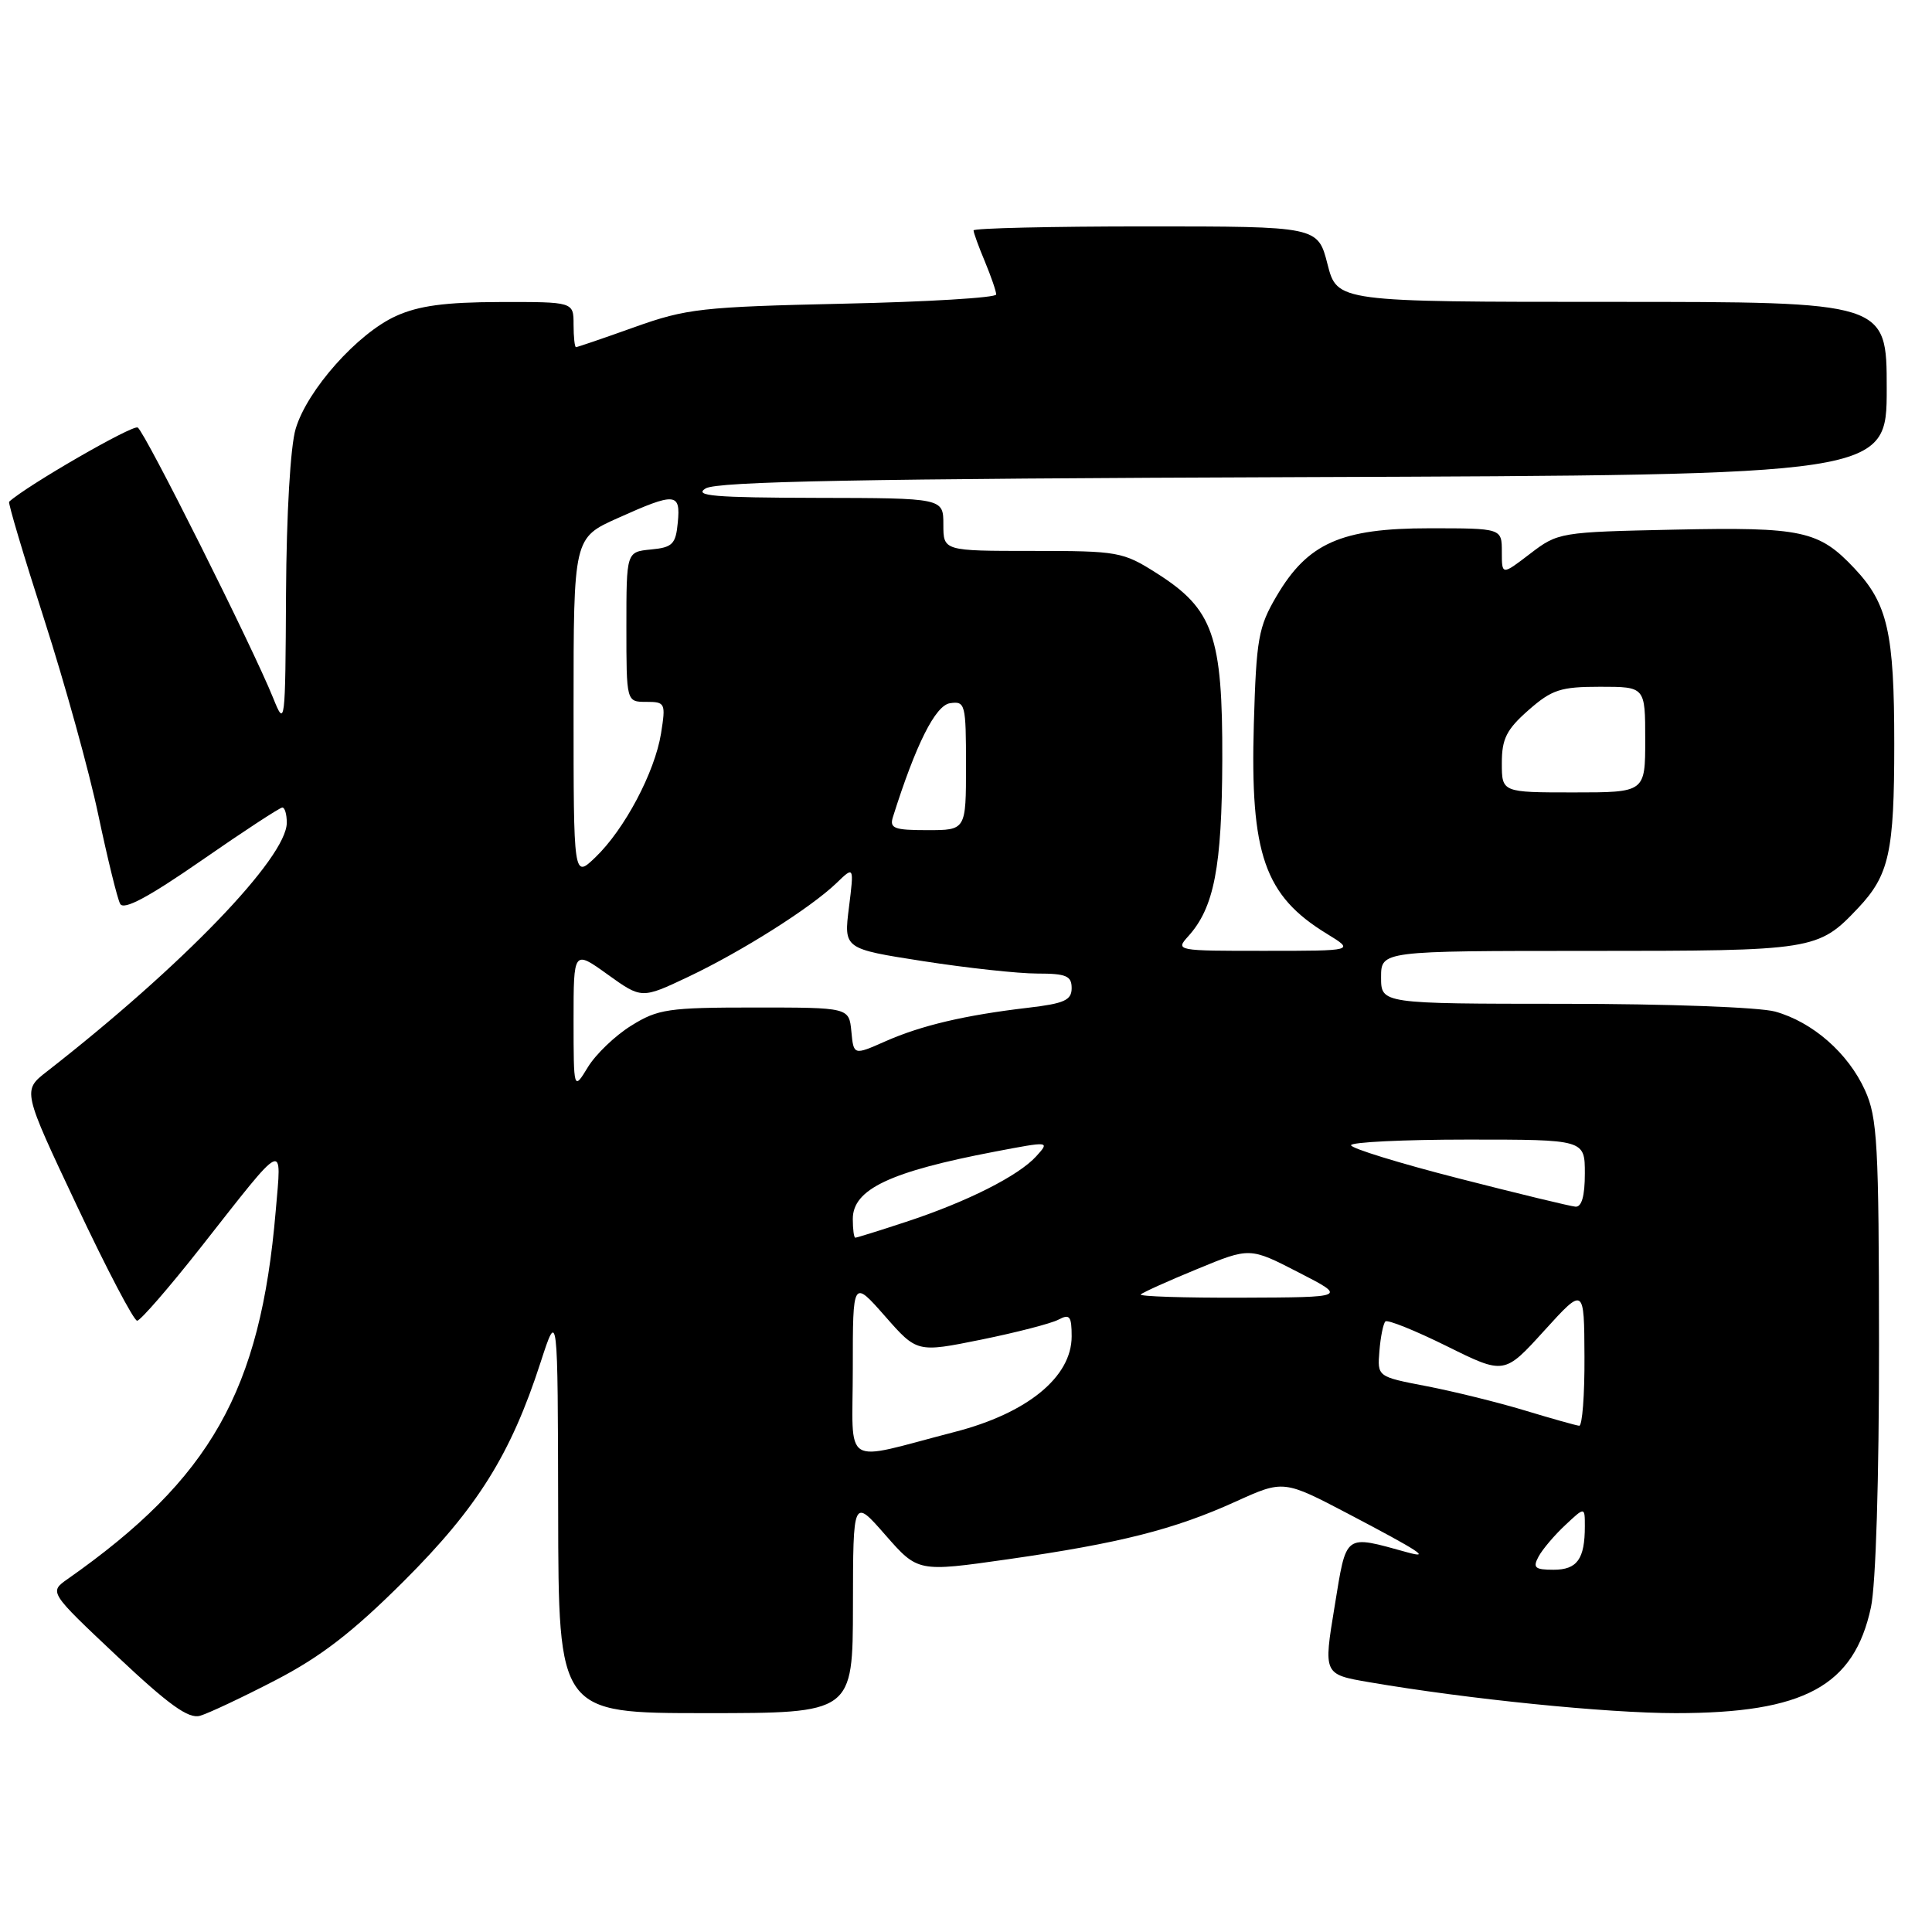 <?xml version="1.0" encoding="UTF-8" standalone="no"?>
<!DOCTYPE svg PUBLIC "-//W3C//DTD SVG 1.1//EN" "http://www.w3.org/Graphics/SVG/1.1/DTD/svg11.dtd" >
<svg xmlns="http://www.w3.org/2000/svg" xmlns:xlink="http://www.w3.org/1999/xlink" version="1.1" viewBox="0 0 256 256">
 <g >
 <path fill="currentColor"
d=" M 36.50 222.64 C 42.52 219.52 46.73 216.27 53.52 209.50 C 63.27 199.77 67.68 192.72 71.63 180.52 C 73.91 173.50 73.91 173.50 73.96 200.25 C 74.00 227.00 74.00 227.00 93.50 227.00 C 113.00 227.00 113.00 227.00 113.02 212.75 C 113.04 198.50 113.04 198.50 117.33 203.41 C 121.63 208.31 121.63 208.31 133.56 206.61 C 148.36 204.49 155.58 202.67 163.73 198.97 C 170.08 196.09 170.08 196.09 178.79 200.66 C 188.11 205.56 189.66 206.57 186.50 205.70 C 178.02 203.37 178.45 203.05 176.84 212.88 C 175.36 221.86 175.36 221.86 181.43 222.90 C 194.50 225.14 212.89 227.00 222.04 227.00 C 239.07 227.00 245.67 223.42 247.91 212.98 C 248.56 209.95 248.99 195.94 248.98 178.20 C 248.96 151.55 248.77 148.09 247.12 144.46 C 244.88 139.53 240.19 135.43 235.22 134.04 C 233.13 133.46 220.84 133.01 207.25 133.01 C 183.00 133.00 183.00 133.00 183.00 129.50 C 183.00 126.00 183.00 126.00 210.55 126.00 C 240.38 126.00 240.91 125.92 246.19 120.34 C 250.33 115.96 251.00 112.92 251.00 98.58 C 251.00 83.83 250.13 79.99 245.73 75.32 C 241.01 70.30 238.81 69.82 221.87 70.18 C 206.71 70.50 206.45 70.54 202.75 73.37 C 199.00 76.24 199.00 76.24 199.00 73.12 C 199.00 70.00 199.00 70.00 189.39 70.00 C 177.70 70.00 173.28 71.96 169.15 78.99 C 166.74 83.09 166.47 84.63 166.14 95.92 C 165.64 113.20 167.55 118.69 175.83 123.74 C 179.50 125.99 179.50 125.99 167.60 125.99 C 155.89 126.00 155.72 125.97 157.44 124.07 C 160.88 120.27 161.91 114.93 161.96 100.71 C 162.01 84.24 160.77 80.71 153.26 75.95 C 148.79 73.11 148.16 73.00 136.80 73.00 C 125.00 73.00 125.00 73.00 125.00 69.50 C 125.00 66.00 125.00 66.00 108.25 65.97 C 94.64 65.94 91.87 65.71 93.50 64.72 C 95.02 63.79 114.15 63.43 172.75 63.22 C 250.00 62.94 250.00 62.94 250.00 51.47 C 250.00 40.00 250.00 40.00 213.59 40.00 C 177.18 40.00 177.18 40.00 175.90 35.00 C 174.62 30.00 174.62 30.00 151.81 30.00 C 139.26 30.00 129.00 30.24 129.00 30.53 C 129.00 30.82 129.67 32.68 130.50 34.65 C 131.32 36.63 132.00 38.59 132.00 39.02 C 132.00 39.45 122.89 40.00 111.75 40.24 C 93.00 40.66 90.95 40.89 84.07 43.35 C 79.99 44.81 76.50 46.00 76.32 46.00 C 76.15 46.00 76.00 44.65 76.00 43.00 C 76.00 40.00 76.00 40.00 66.25 40.02 C 58.96 40.04 55.48 40.51 52.46 41.88 C 47.37 44.19 40.71 51.67 39.18 56.81 C 38.48 59.12 37.96 68.10 37.90 78.62 C 37.81 96.08 37.77 96.41 36.20 92.50 C 33.51 85.81 19.21 57.25 18.25 56.65 C 17.59 56.24 3.55 64.34 1.21 66.48 C 1.05 66.63 3.15 73.67 5.87 82.12 C 8.59 90.58 11.82 102.22 13.03 108.00 C 14.25 113.78 15.55 119.07 15.92 119.76 C 16.39 120.64 19.61 118.93 26.71 114.01 C 32.27 110.15 37.09 107.00 37.41 107.00 C 37.74 107.00 38.00 107.90 38.00 109.01 C 38.00 113.64 24.14 128.01 6.19 142.00 C 2.98 144.50 2.98 144.50 10.18 159.75 C 14.13 168.14 17.73 175.00 18.17 175.00 C 18.60 175.00 22.41 170.61 26.63 165.25 C 37.98 150.82 37.33 151.13 36.53 160.50 C 34.51 184.28 27.93 195.91 8.96 209.23 C 6.50 210.96 6.50 210.96 15.50 219.44 C 22.36 225.90 24.98 227.79 26.50 227.35 C 27.60 227.04 32.10 224.92 36.50 222.64 Z  M 203.87 206.25 C 204.39 205.29 205.98 203.41 207.41 202.08 C 210.00 199.65 210.00 199.65 210.00 202.24 C 210.00 206.59 208.98 208.00 205.86 208.00 C 203.38 208.00 203.07 207.73 203.87 206.25 Z  M 113.00 181.30 C 113.00 169.55 113.00 169.55 117.26 174.39 C 121.51 179.23 121.51 179.23 130.01 177.51 C 134.68 176.56 139.29 175.37 140.25 174.86 C 141.74 174.07 142.00 174.39 142.00 177.08 C 142.00 182.46 136.13 187.26 126.50 189.74 C 111.29 193.67 113.00 194.75 113.00 181.30 Z  M 202.00 186.88 C 198.43 185.80 192.57 184.36 189.00 183.67 C 182.50 182.42 182.50 182.42 182.78 179.02 C 182.93 177.14 183.29 175.38 183.57 175.10 C 183.84 174.82 187.50 176.29 191.70 178.37 C 199.33 182.15 199.33 182.15 204.62 176.32 C 209.91 170.50 209.91 170.50 209.95 179.75 C 209.98 184.84 209.66 188.97 209.25 188.92 C 208.84 188.88 205.57 187.96 202.00 186.88 Z  M 151.15 171.52 C 151.41 171.26 154.77 169.74 158.62 168.16 C 165.61 165.27 165.61 165.27 172.05 168.59 C 178.50 171.90 178.50 171.90 164.58 171.95 C 156.93 171.98 150.88 171.78 151.15 171.52 Z  M 113.00 161.52 C 113.00 157.58 117.92 155.25 131.86 152.59 C 139.10 151.21 139.12 151.21 137.31 153.21 C 134.97 155.80 128.11 159.26 120.06 161.90 C 116.55 163.06 113.52 164.00 113.33 164.00 C 113.15 164.00 113.00 162.89 113.00 161.52 Z  M 193.27 156.14 C 185.44 154.14 179.03 152.16 179.02 151.75 C 179.01 151.34 185.97 151.00 194.50 151.00 C 210.00 151.00 210.00 151.00 210.00 155.50 C 210.00 158.49 209.58 159.96 208.75 159.89 C 208.06 159.83 201.10 158.15 193.27 156.14 Z  M 76.00 135.19 C 76.00 125.88 76.00 125.88 80.51 129.12 C 85.02 132.36 85.02 132.36 91.21 129.43 C 98.29 126.07 107.42 120.30 110.84 117.01 C 113.17 114.76 113.17 114.76 112.49 120.24 C 111.80 125.72 111.80 125.72 122.34 127.36 C 128.13 128.26 134.93 129.00 137.44 129.00 C 141.28 129.00 142.00 129.31 142.00 130.93 C 142.00 132.53 141.03 132.97 136.25 133.53 C 127.88 134.51 122.09 135.87 117.32 137.98 C 113.11 139.84 113.11 139.84 112.81 136.67 C 112.50 133.50 112.50 133.50 100.00 133.50 C 88.55 133.50 87.18 133.70 83.65 135.90 C 81.53 137.21 78.94 139.69 77.90 141.40 C 76.01 144.50 76.01 144.50 76.00 135.19 Z  M 76.00 93.82 C 76.00 71.27 76.00 71.27 81.88 68.64 C 89.49 65.22 90.20 65.27 89.81 69.25 C 89.54 72.11 89.11 72.54 86.25 72.81 C 83.00 73.13 83.00 73.13 83.00 83.06 C 83.00 93.00 83.00 93.00 85.63 93.00 C 88.15 93.00 88.23 93.16 87.59 97.19 C 86.76 102.33 82.75 109.91 78.88 113.61 C 76.00 116.37 76.00 116.37 76.00 93.82 Z  M 118.32 108.25 C 121.35 98.64 123.94 93.47 125.88 93.18 C 127.90 92.88 128.00 93.27 128.00 101.43 C 128.00 110.00 128.00 110.00 122.88 110.00 C 118.47 110.00 117.84 109.76 118.32 108.25 Z  M 199.00 101.10 C 199.00 97.90 199.62 96.66 202.53 94.10 C 205.64 91.37 206.79 91.00 212.03 91.00 C 218.00 91.00 218.00 91.00 218.00 98.00 C 218.00 105.00 218.00 105.00 208.50 105.00 C 199.00 105.00 199.00 105.00 199.00 101.10 Z "/>
</g>
</svg>